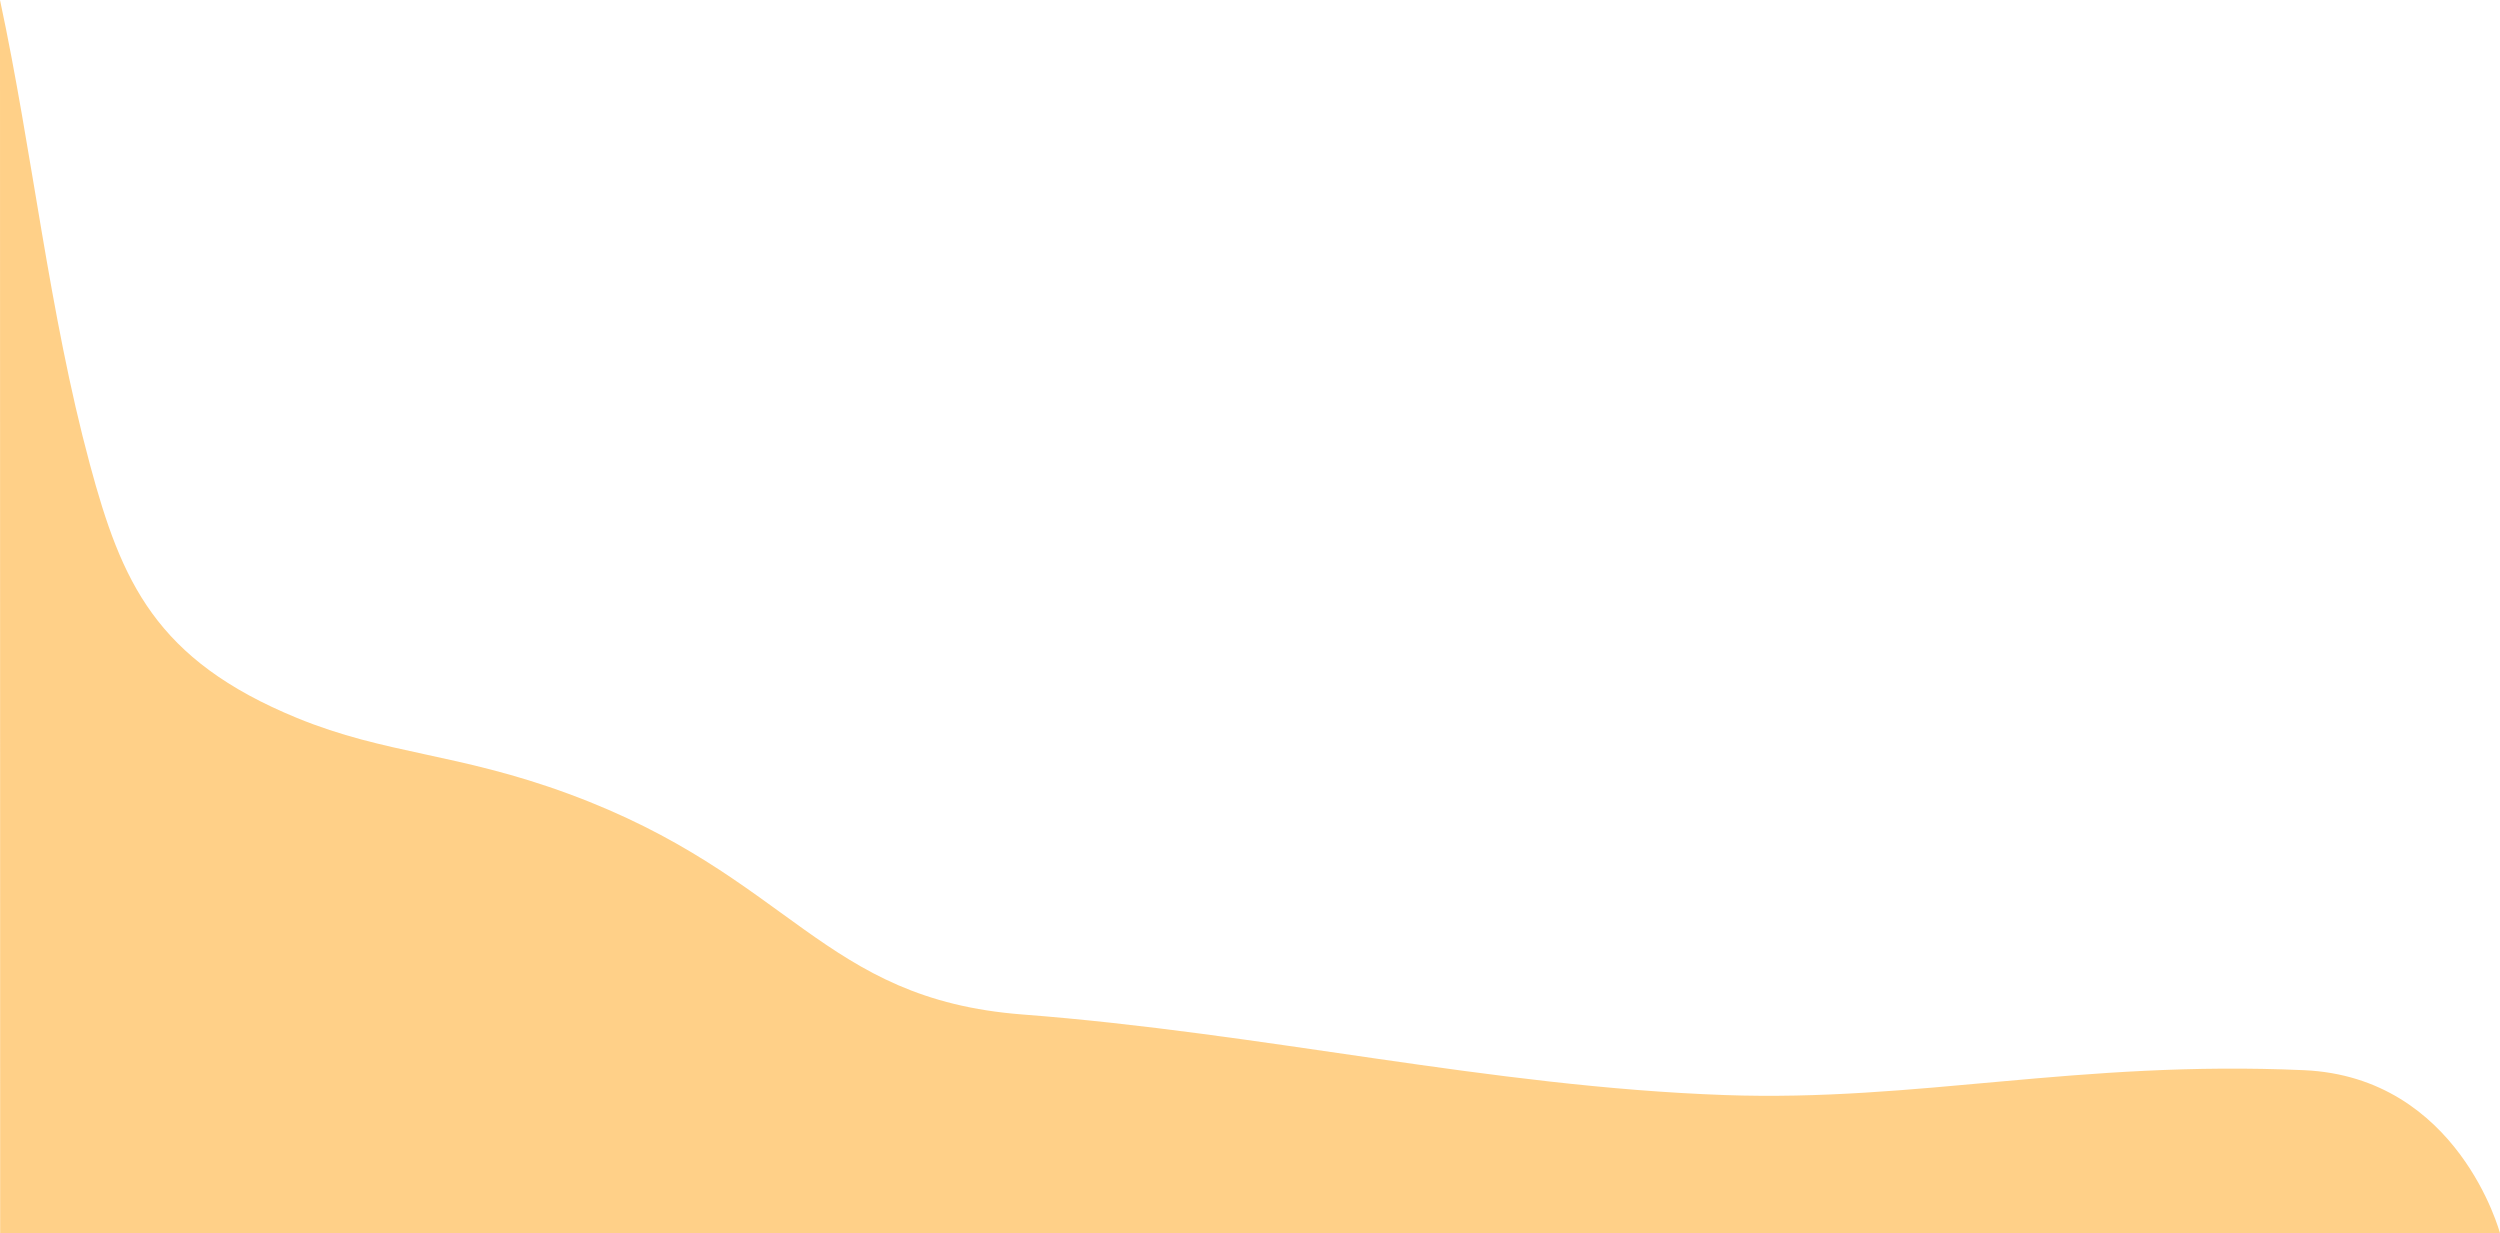 <?xml version="1.0" encoding="UTF-8" standalone="no"?>
<!-- Created with Inkscape (http://www.inkscape.org/) -->

<svg
   width="2157.798"
   height="1064.419"
   viewBox="0 0 570.917 281.627"
   version="1.1"
   id="svg5"
   xml:space="preserve"
   sodipodi:docname="background-wave-test1.svg"
   inkscape:version="1.2.1 (9c6d41e410, 2022-07-14)"
   xmlns:inkscape="http://www.inkscape.org/namespaces/inkscape"
   xmlns:sodipodi="http://sodipodi.sourceforge.net/DTD/sodipodi-0.dtd"
   xmlns="http://www.w3.org/2000/svg"
   xmlns:svg="http://www.w3.org/2000/svg"><sodipodi:namedview
     id="namedview7"
     pagecolor="#ffffff"
     bordercolor="#000000"
     borderopacity="0.25"
     inkscape:showpageshadow="2"
     inkscape:pageopacity="0.0"
     inkscape:pagecheckerboard="0"
     inkscape:deskcolor="#d1d1d1"
     inkscape:document-units="px"
     showgrid="false"
     showguides="true"
     inkscape:zoom="0.1767767"
     inkscape:cx="-183.84776"
     inkscape:cy="1516.0369"
     inkscape:window-width="1920"
     inkscape:window-height="1057"
     inkscape:window-x="-8"
     inkscape:window-y="-8"
     inkscape:window-maximized="1"
     inkscape:current-layer="layer1" /><defs
     id="defs2"><filter
       id="filter0_d_526_387"
       x="-103.972"
       y="0.9"
       width="2108.57"
       height="715.7"
       filterUnits="userSpaceOnUse"
       color-interpolation-filters="sRGB"><feFlood
         flood-opacity="0"
         result="BackgroundImageFix"
         id="feFlood3571" /><feColorMatrix
         in="SourceAlpha"
         type="matrix"
         values="0 0 0 0 0 0 0 0 0 0 0 0 0 0 0 0 0 0 127 0"
         result="hardAlpha"
         id="feColorMatrix3573" /><feOffset
         dy="-16"
         id="feOffset3575" /><feGaussianBlur
         stdDeviation="12.8"
         id="feGaussianBlur3577" /><feComposite
         in2="hardAlpha"
         operator="out"
         id="feComposite3579" /><feColorMatrix
         type="matrix"
         values="0 0 0 0 0 0 0 0 0 0 0 0 0 0 0 0 0 0 0.13 0"
         id="feColorMatrix3581" /><feBlend
         mode="normal"
         in2="BackgroundImageFix"
         result="effect1_dropShadow_526_387"
         id="feBlend3583" /><feBlend
         mode="normal"
         in="SourceGraphic"
         in2="effect1_dropShadow_526_387"
         result="shape"
         id="feBlend3585" /></filter><filter
       id="filter0_d_526_387-8"
       x="-103.972"
       y="0.9"
       width="2108.57"
       height="715.7"
       filterUnits="userSpaceOnUse"
       color-interpolation-filters="sRGB"><feFlood
         flood-opacity="0"
         result="BackgroundImageFix"
         id="feFlood3974" /><feColorMatrix
         in="SourceAlpha"
         type="matrix"
         values="0 0 0 0 0 0 0 0 0 0 0 0 0 0 0 0 0 0 127 0"
         result="hardAlpha"
         id="feColorMatrix3976" /><feOffset
         dy="-16"
         id="feOffset3978" /><feGaussianBlur
         stdDeviation="12.8"
         id="feGaussianBlur3980" /><feComposite
         in2="hardAlpha"
         operator="out"
         id="feComposite3982" /><feColorMatrix
         type="matrix"
         values="0 0 0 0 0 0 0 0 0 0 0 0 0 0 0 0 0 0 0.13 0"
         id="feColorMatrix3984" /><feBlend
         mode="normal"
         in2="BackgroundImageFix"
         result="effect1_dropShadow_526_387"
         id="feBlend3986" /><feBlend
         mode="normal"
         in="SourceGraphic"
         in2="effect1_dropShadow_526_387"
         result="shape"
         id="feBlend3988" /></filter><filter
       id="filter0_d_526_386"
       x="-64.043"
       y="0.9"
       width="2080.64"
       height="793.2"
       filterUnits="userSpaceOnUse"
       color-interpolation-filters="sRGB"><feFlood
         flood-opacity="0"
         result="BackgroundImageFix"
         id="feFlood4075" /><feColorMatrix
         in="SourceAlpha"
         type="matrix"
         values="0 0 0 0 0 0 0 0 0 0 0 0 0 0 0 0 0 0 127 0"
         result="hardAlpha"
         id="feColorMatrix4077" /><feOffset
         dy="-16"
         id="feOffset4079" /><feGaussianBlur
         stdDeviation="12.8"
         id="feGaussianBlur4081" /><feComposite
         in2="hardAlpha"
         operator="out"
         id="feComposite4083" /><feColorMatrix
         type="matrix"
         values="0 0 0 0 0 0 0 0 0 0 0 0 0 0 0 0 0 0 0.13 0"
         id="feColorMatrix4085" /><feBlend
         mode="normal"
         in2="BackgroundImageFix"
         result="effect1_dropShadow_526_386"
         id="feBlend4087" /><feBlend
         mode="normal"
         in="SourceGraphic"
         in2="effect1_dropShadow_526_386"
         result="shape"
         id="feBlend4089" /></filter></defs><g
     inkscape:label="Слой 1"
     inkscape:groupmode="layer"
     id="layer1"><path
       style="display:inline;fill:#ffd088;fill-opacity:1;stroke:none;stroke-width:0.2;stroke-linecap:round;stroke-dasharray:none;stroke-opacity:1;paint-order:stroke fill markers"
       d="m 20.531,106.055 c 7.217,26.762 14.925,44.617 47.291,57.903 20.356,8.356 36.589,7.946 62.063,17.343 51.084,18.845 57.571,46.849 103.643,50.376 55.085,4.217 106.581,16.479 160.346,18.397 44.099,1.573 80.44,-7.97 132.26,-5.681 35.327,1.561 44.783,37.235 44.783,37.235 H 0.037 L 0,0 c 7.456,34.811 11.16,71.307 20.531,106.055 z"
       id="path3106"
       sodipodi:nodetypes="ssssascccs" /></g></svg>
